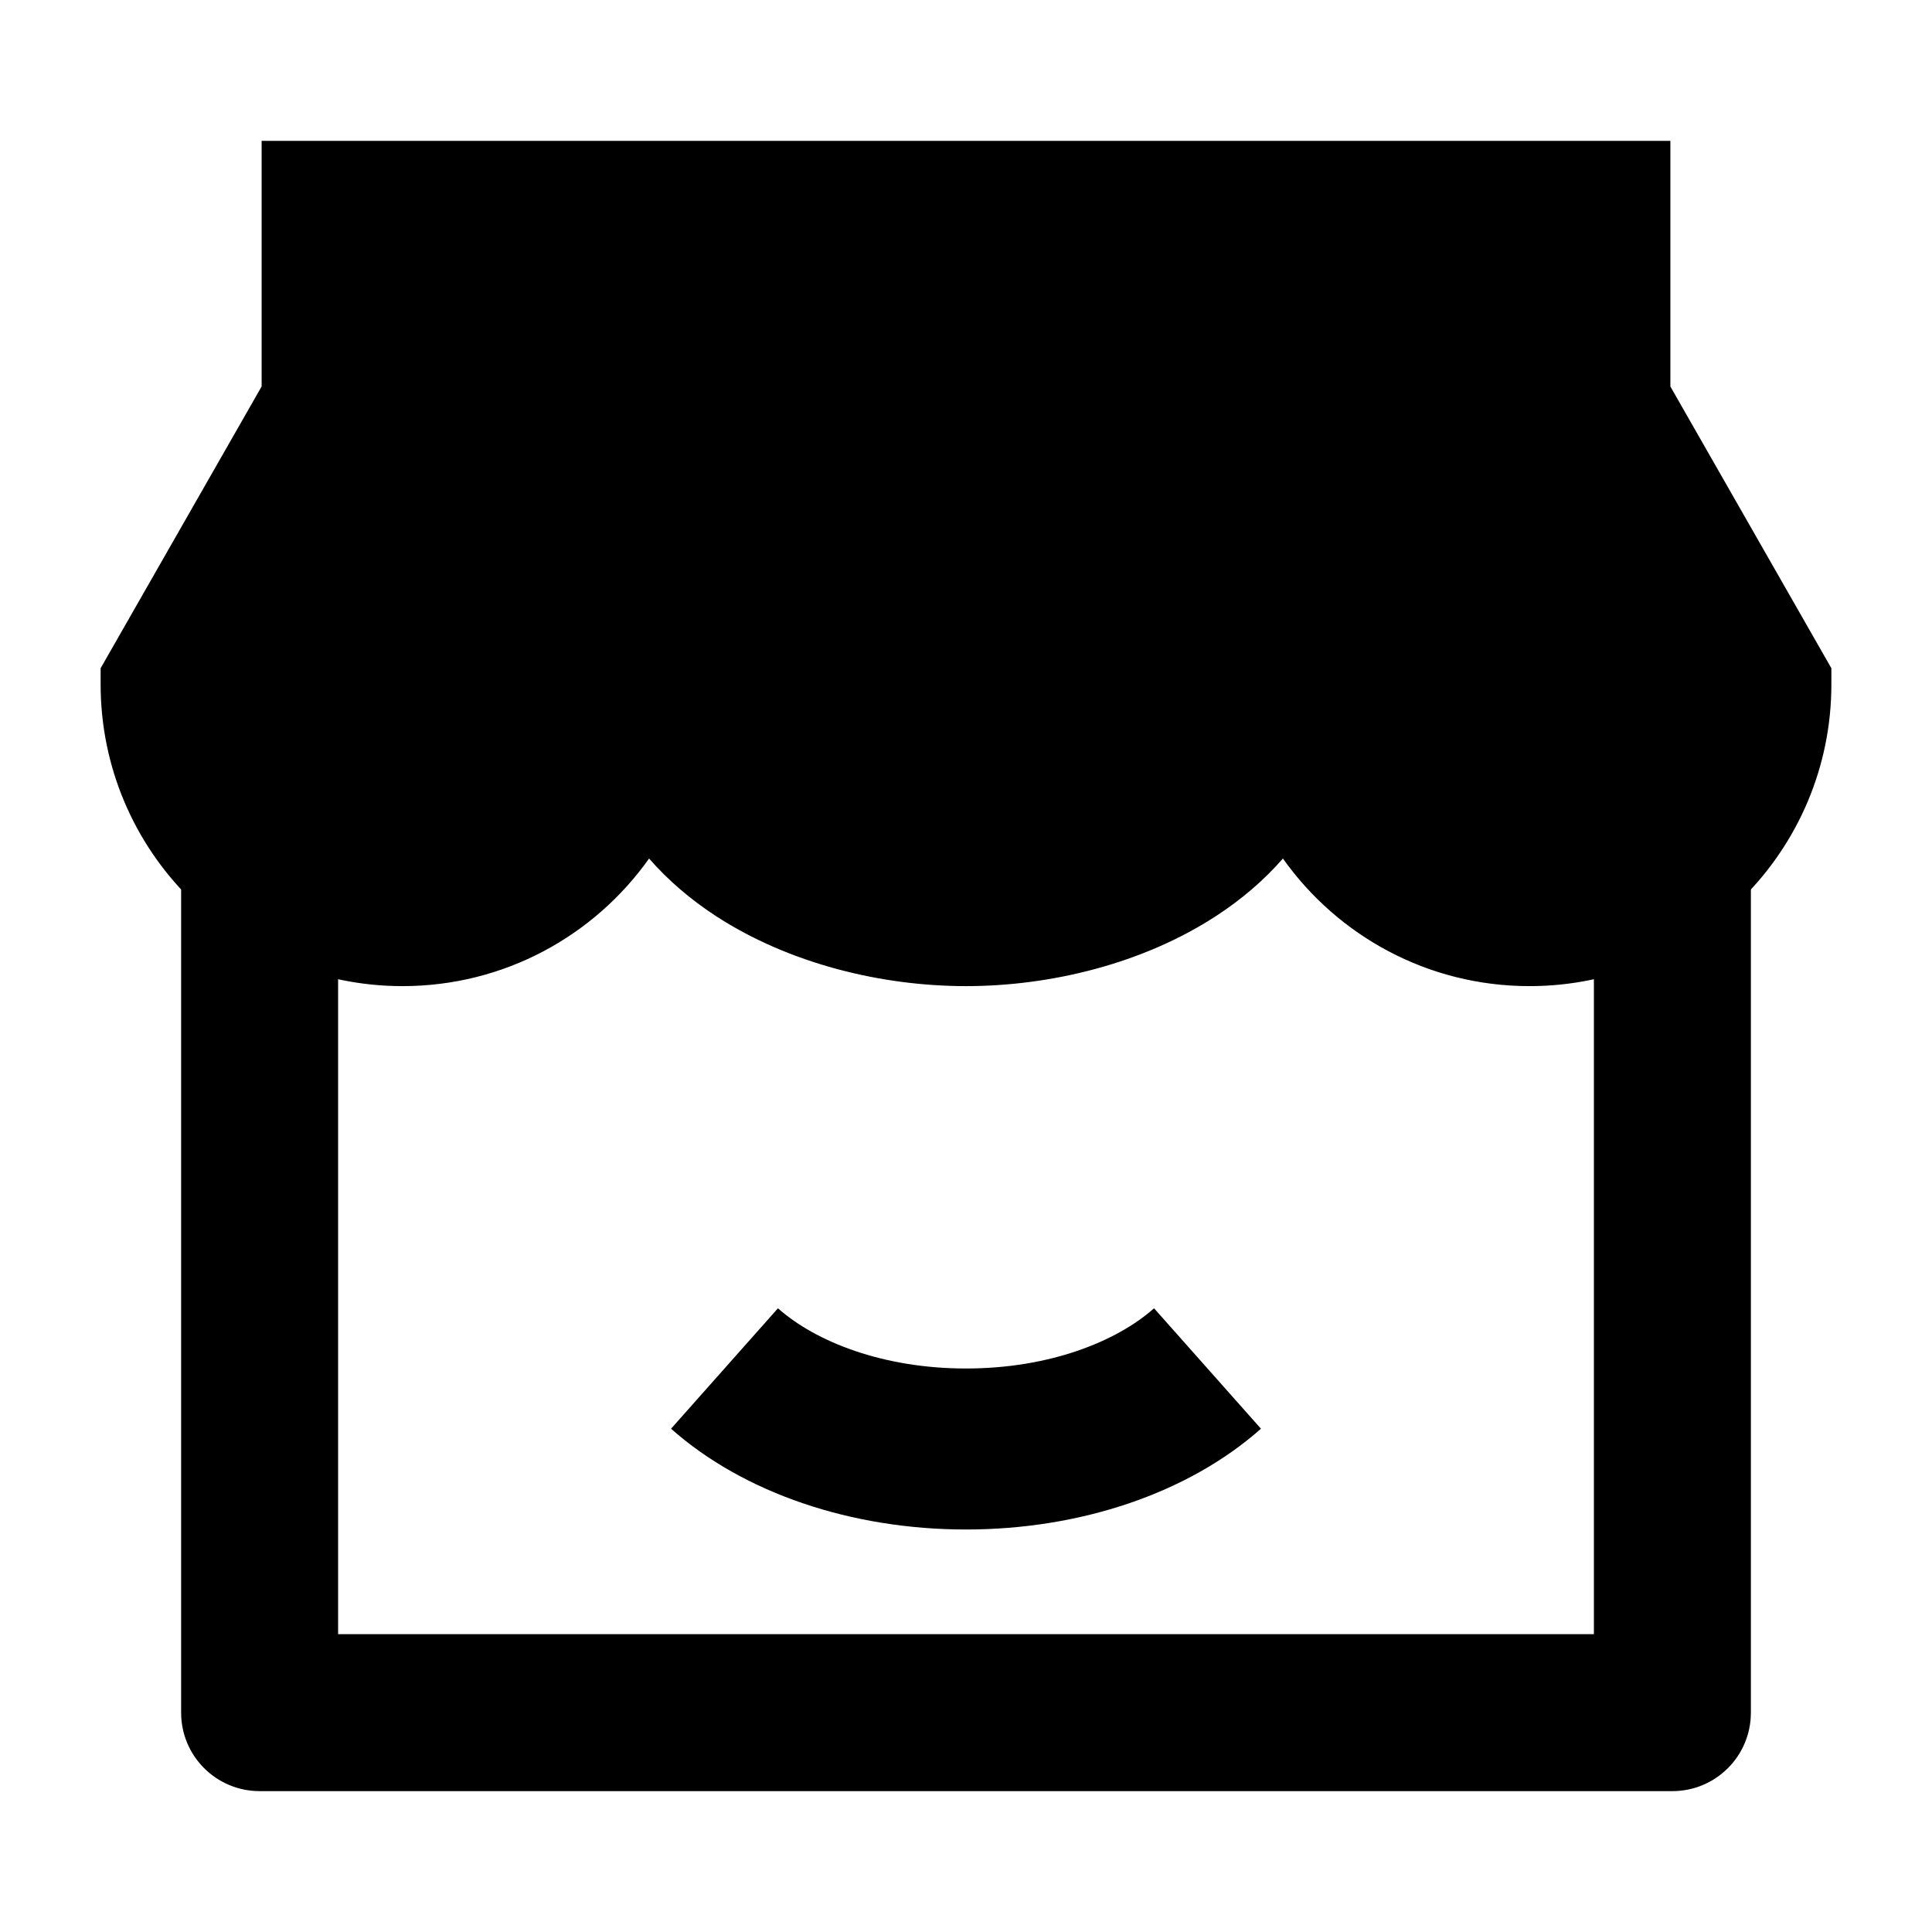 <svg width="24" height="24" viewBox="0 0 24 24" xmlns="http://www.w3.org/2000/svg">
    <path fill-rule="evenodd" clip-rule="evenodd" d="M2.25 21.275V10.037H4.2V20.3H19.8V10.037H21.75V21.275C21.75 21.814 21.314 22.25 20.775 22.25H3.225C2.687 22.25 2.25 21.814 2.25 21.275Z"/>
    <path fill-rule="evenodd" clip-rule="evenodd" d="M9.664 16.252C10.13 16.666 10.966 17 12 17C13.034 17 13.87 16.666 14.336 16.252L15.664 17.748C14.761 18.549 13.42 19 12 19C10.58 19 9.239 18.549 8.336 17.748L9.664 16.252Z"/>
    <path d="M22.75 8.301V8.5C22.75 10.571 21.071 12.25 19 12.25C17.735 12.25 16.617 11.624 15.937 10.665C15.696 10.941 15.414 11.179 15.108 11.378C14.199 11.971 13.05 12.25 12 12.25C10.95 12.25 9.801 11.971 8.891 11.378C8.586 11.179 8.304 10.941 8.063 10.665C7.383 11.624 6.265 12.25 5 12.25C2.929 12.25 1.25 10.571 1.25 8.5V8.301L3.25 4.801V1.75H20.75V4.801L22.75 8.301Z"/>
</svg>
